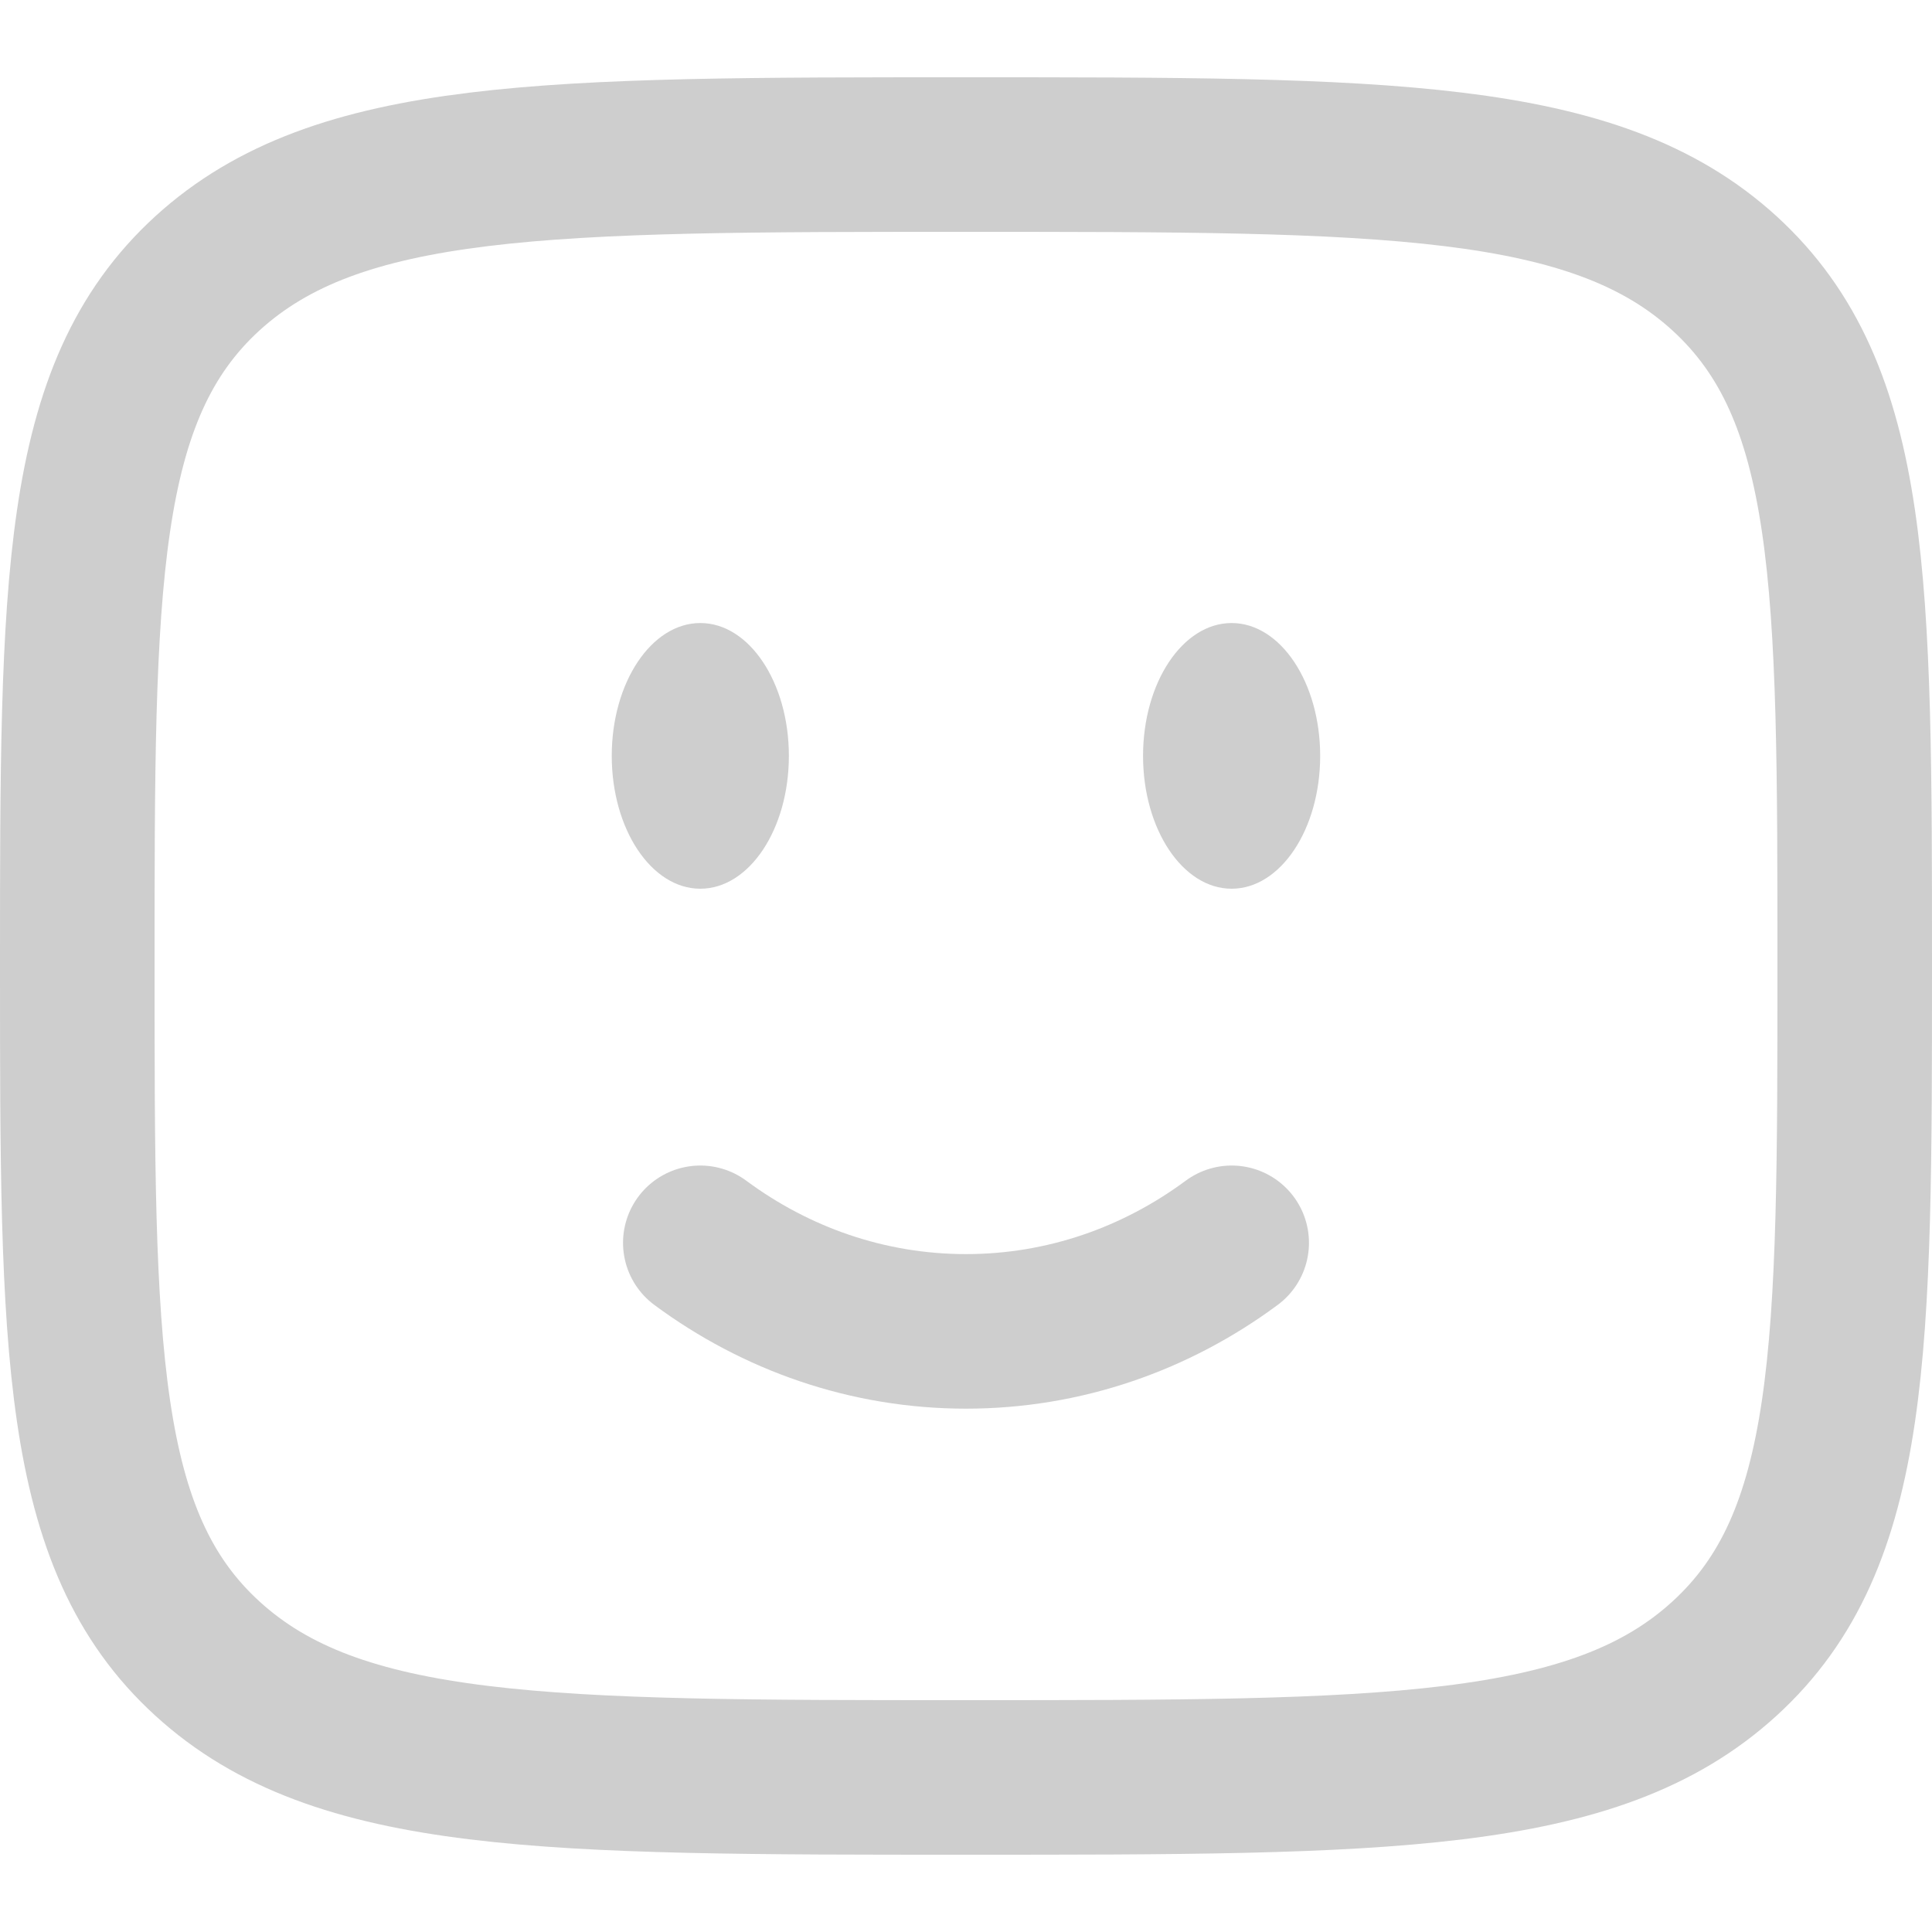 <svg width="25" height="25" viewBox="0 0 25 25" fill="none" xmlns="http://www.w3.org/2000/svg">
<path d="M9.062 16.082C10.037 16.804 11.222 17.228 12.5 17.228C13.778 17.228 14.963 16.804 15.938 16.082" stroke="#CECECE" stroke-width="2" stroke-linecap="round"/>
<path d="M15.937 11.5C16.57 11.5 17.083 10.73 17.083 9.781C17.083 8.832 16.57 8.062 15.937 8.062C15.304 8.062 14.791 8.832 14.791 9.781C14.791 10.73 15.304 11.5 15.937 11.5Z" fill="#CECECE"/>
<path d="M9.062 11.5C9.695 11.5 10.208 10.73 10.208 9.781C10.208 8.832 9.695 8.062 9.062 8.062C8.429 8.062 7.916 8.832 7.916 9.781C7.916 10.73 8.429 11.5 9.062 11.5Z" fill="#CECECE"/>
<path d="M1 12.5C1 7.55 1 5.075 2.684 3.537C4.37 2 7.079 2 12.5 2C17.921 2 20.632 2 22.315 3.537C24 5.077 24 7.55 24 12.5C24 17.45 24 19.924 22.315 21.462C20.633 23 17.921 23 12.5 23C7.079 23 4.368 23 2.684 21.462C1 19.926 1 17.45 1 12.5Z" stroke="#CECECE" stroke-width="2"/>
</svg>
